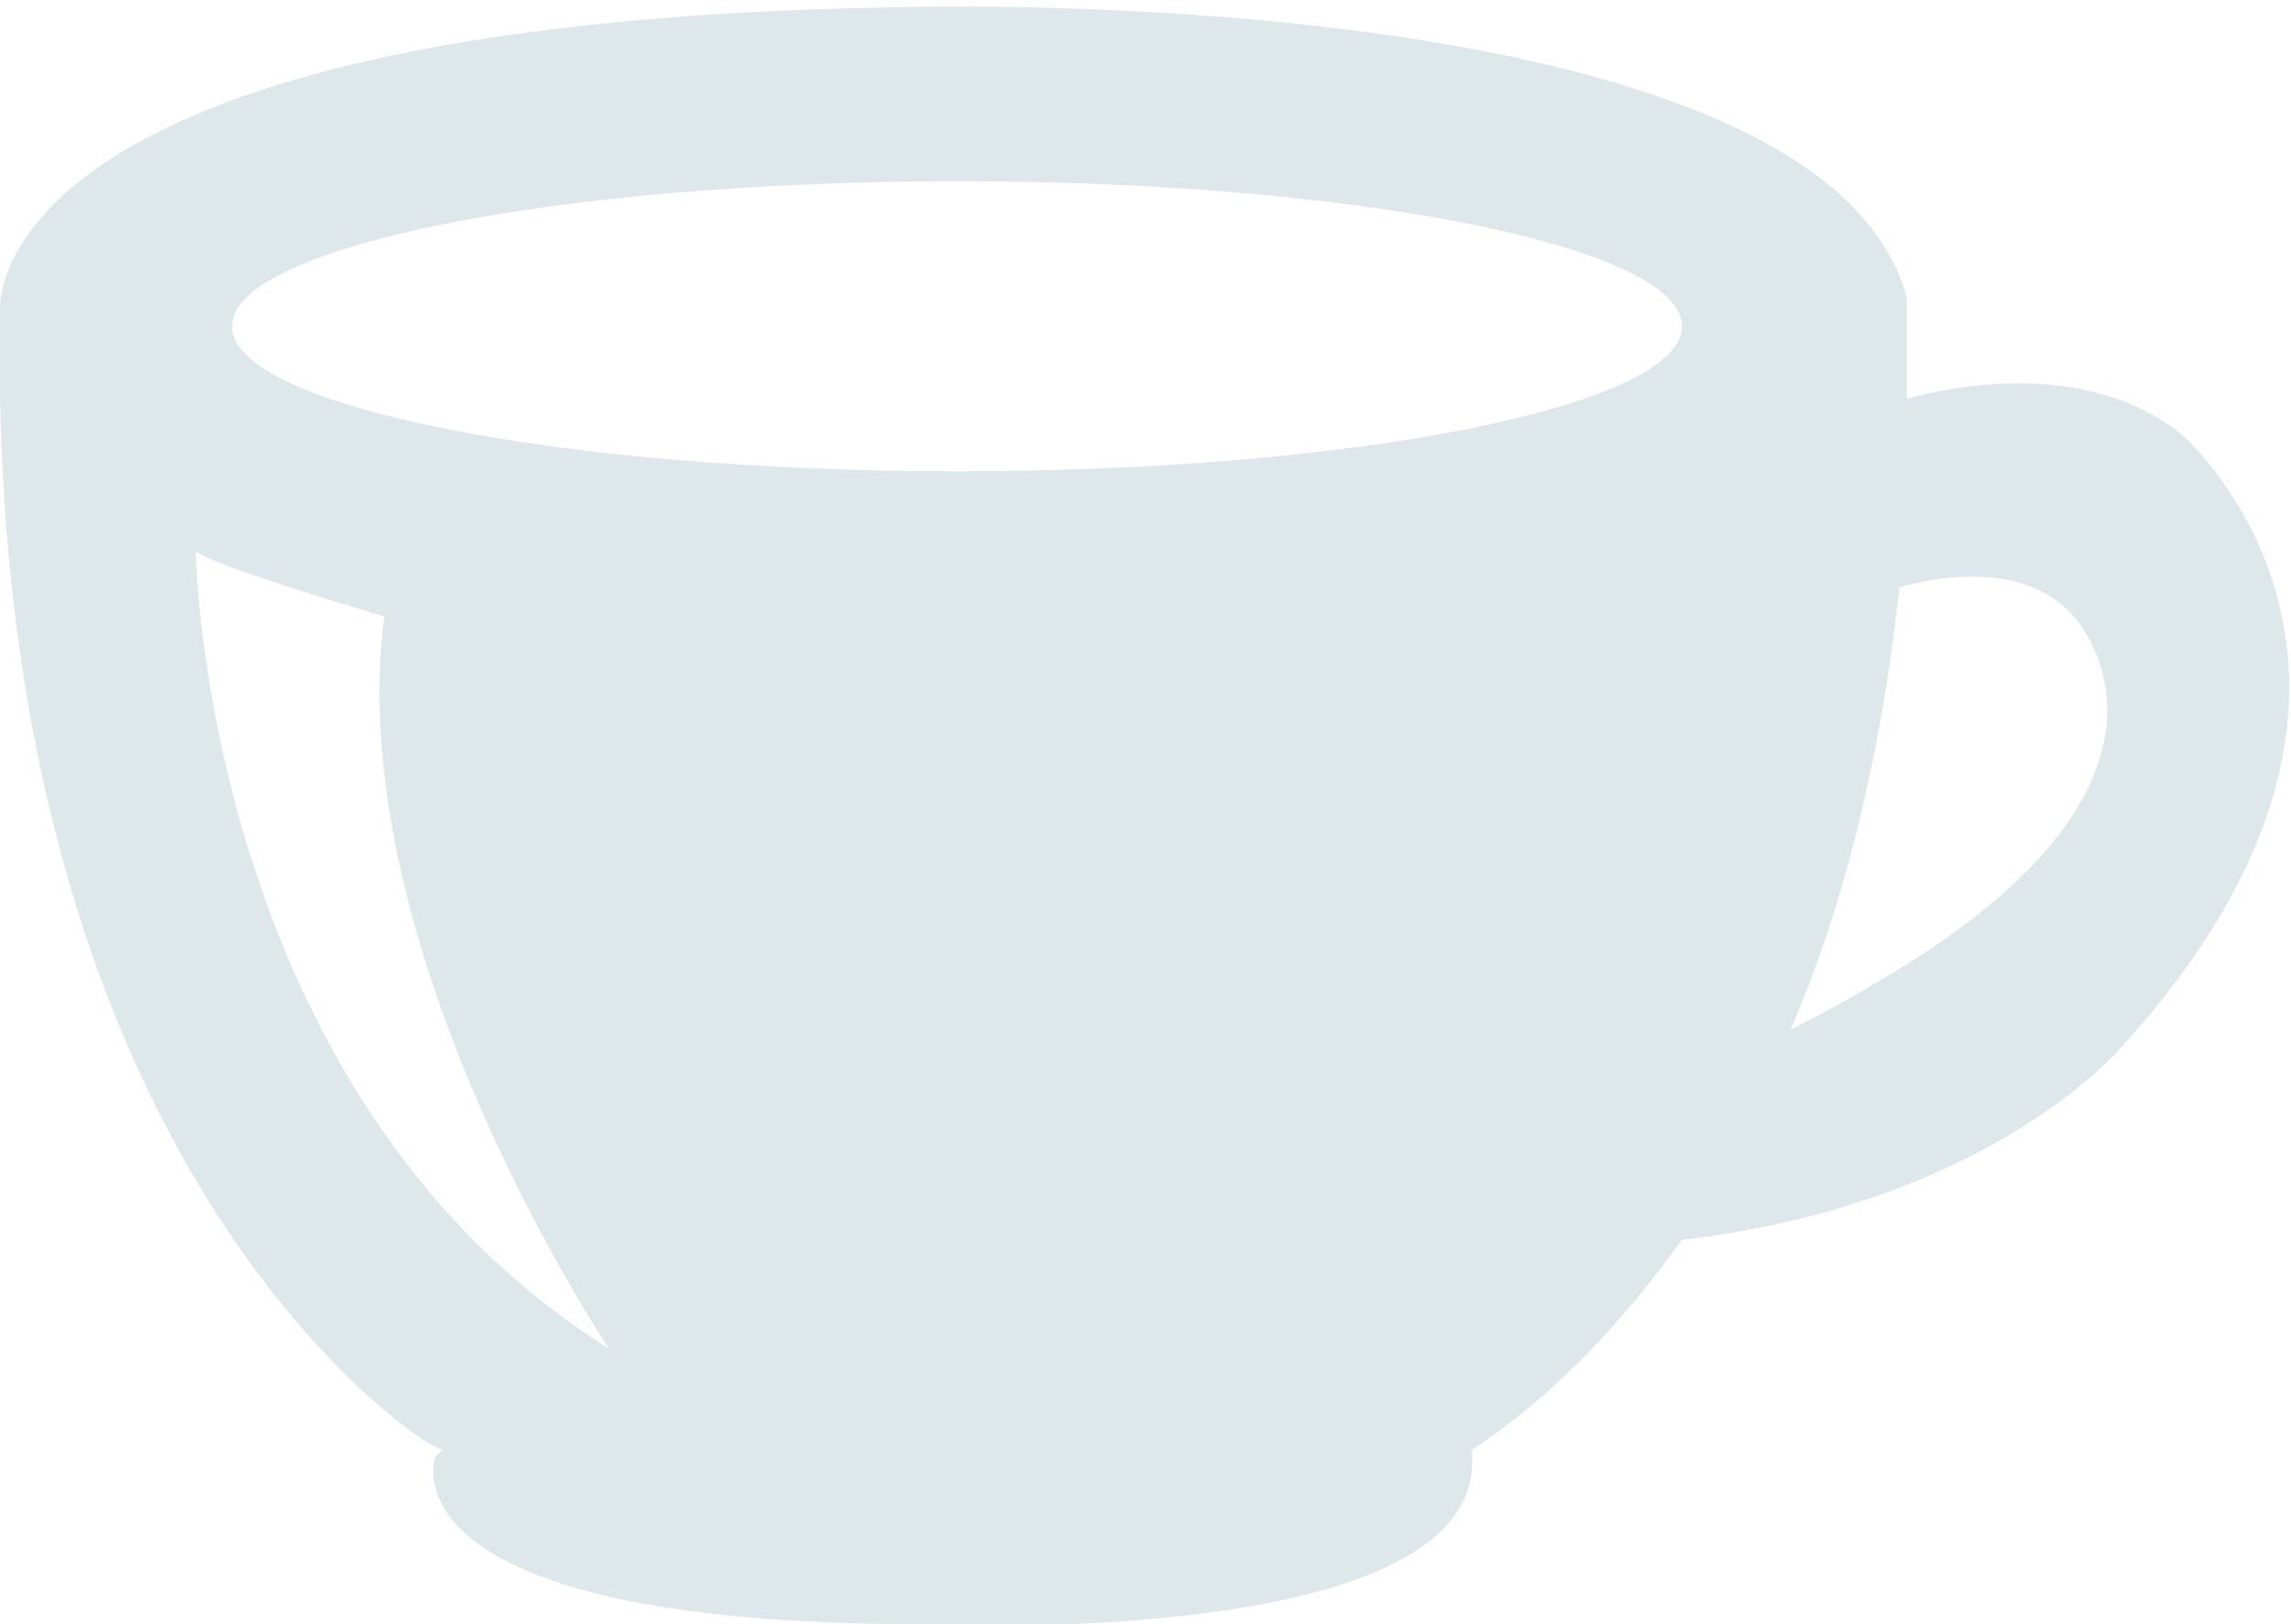<?xml version="1.0" encoding="utf-8"?>
<!-- Generator: Adobe Illustrator 19.2.1, SVG Export Plug-In . SVG Version: 6.00 Build 0)  -->
<svg version="1.1" id="レイヤー_1" xmlns="http://www.w3.org/2000/svg" xmlns:xlink="http://www.w3.org/1999/xlink" x="0px"
	 y="0px" viewBox="0 0 31.6 22.4" style="enable-background:new 0 0 31.6 22.4;" xml:space="preserve">
<style type="text/css">
	.st0{fill:#dee7e9;}
</style>
<path class="st0" d="M30.1,6c-1.1-0.9-2.7-0.8-3.8-0.5c0-0.9,0-1.4,0-1.4c-1.2-4.4-13.9-4-13.9-4C-0.4,0.3,0,4.3,0,4.3
	c-0.2,11.9,5.9,15.6,5.9,15.6L6.1,20L6,20.1c0,0-0.8,2.3,6.7,2.3c0,0,7.9,0.4,7.6-2.4c1.2-0.8,2.1-1.8,2.9-2.9
	c4.3-0.5,6.1-2.7,6.1-2.7C33.9,9.3,30.1,6,30.1,6z M2.7,7.6c0.2,0.2,2.6,0.9,2.6,0.9c-0.6,4.6,3.1,10.1,3.1,10.1
	C2.8,15.1,2.7,7.6,2.7,7.6z M13.2,6.5c-5.5,0-10-0.9-10-2c0-1.1,4.5-2,10-2c5.5,0,10,0.9,10,2C23.2,5.6,18.7,6.5,13.2,6.5z
	 M26.3,13.3c0,0-0.8,0.5-1.6,0.9c0.9-2.1,1.3-4.3,1.5-6.1c0.7-0.2,1.8-0.3,2.4,0.4C28.6,8.5,30.6,10.6,26.3,13.3z"/>
</svg>
